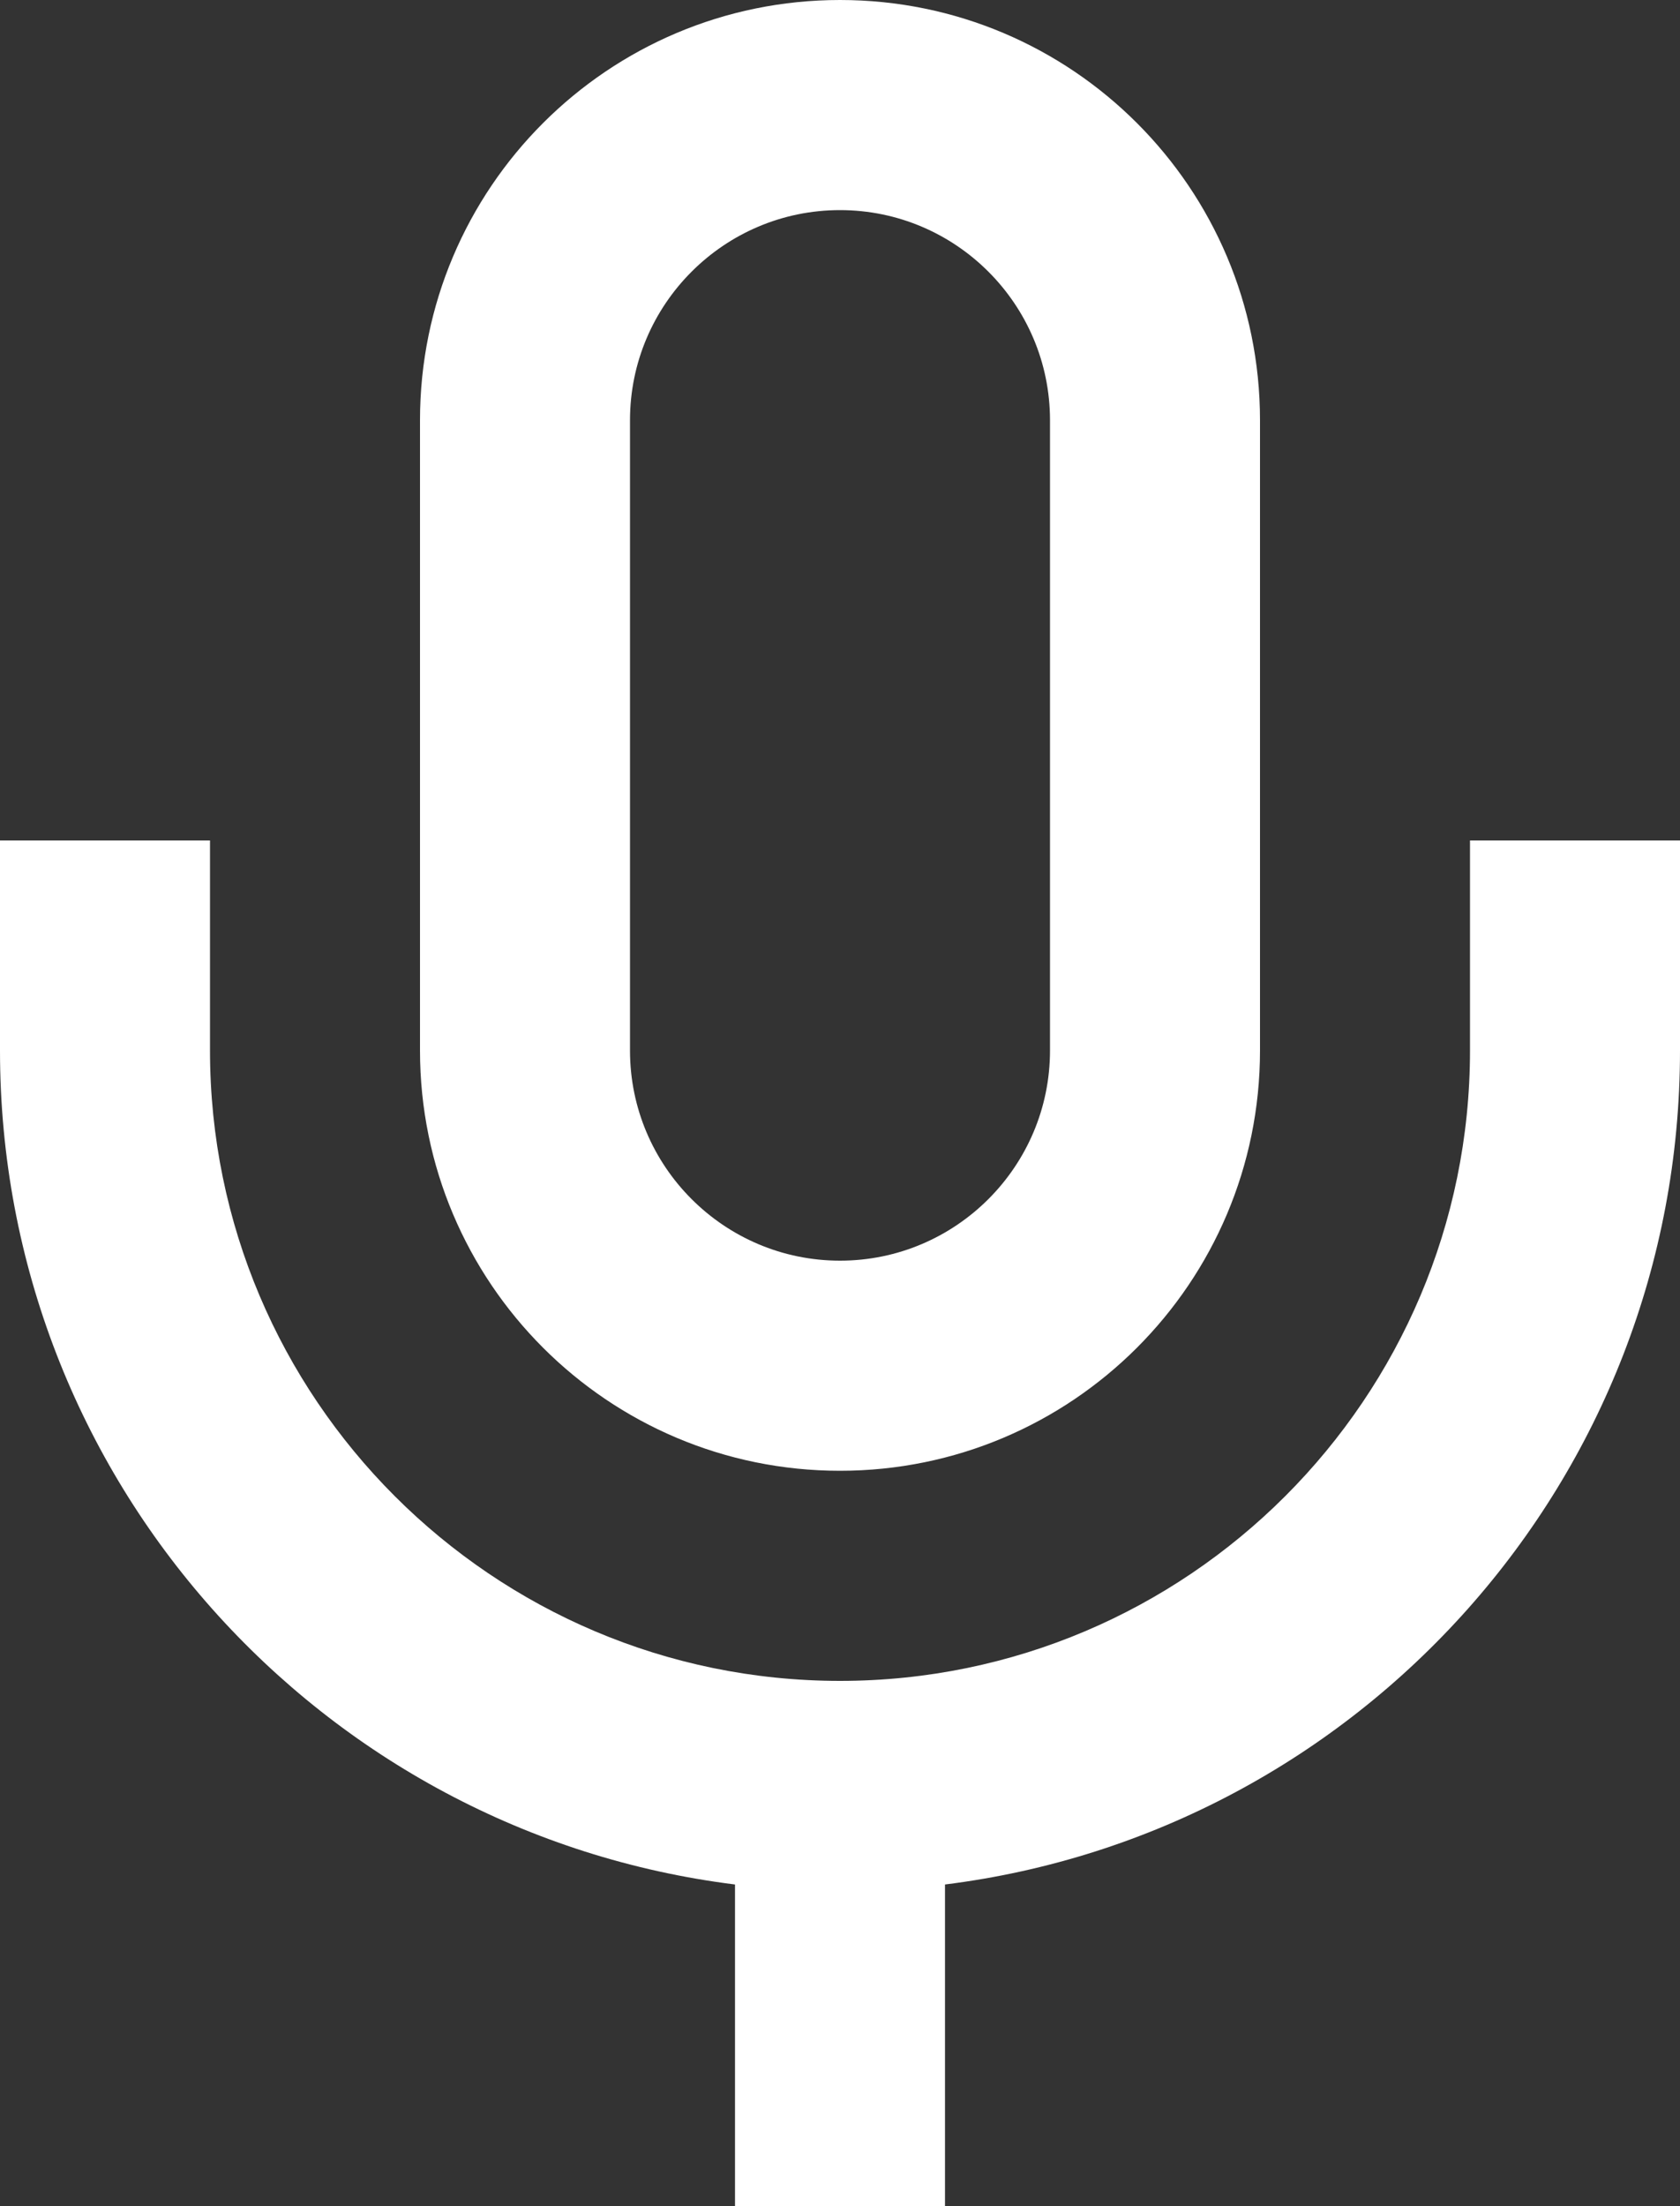 <svg width="16" height="21" viewBox="0 0 16 21" fill="none" xmlns="http://www.w3.org/2000/svg">
<rect x="0" y="0" width="16" height="21" fill="#333333" stroke="none"/>
<path fill-rule="evenodd" clip-rule="evenodd" d="M10 4C10 2.897 9.103 2 8 2C6.897 2 6 2.897 6 4V10C6 11.103 6.897 12 8 12C9.103 12 10 11.103 10 10V4ZM4 4C4 1.791 5.791 0 8 0C10.209 0 12 1.791 12 4V10C12 12.209 10.209 14 8 14C5.791 14 4 12.209 4 10V4ZM16 10V8H14V10C14 13.309 11.309 16 8 16C4.691 16 2 13.309 2 10V8H0V10C0 14.079 3.054 17.446 7 17.938V21H9V17.938C12.946 17.446 16 14.079 16 10Z" fill="white"/>
</svg>
